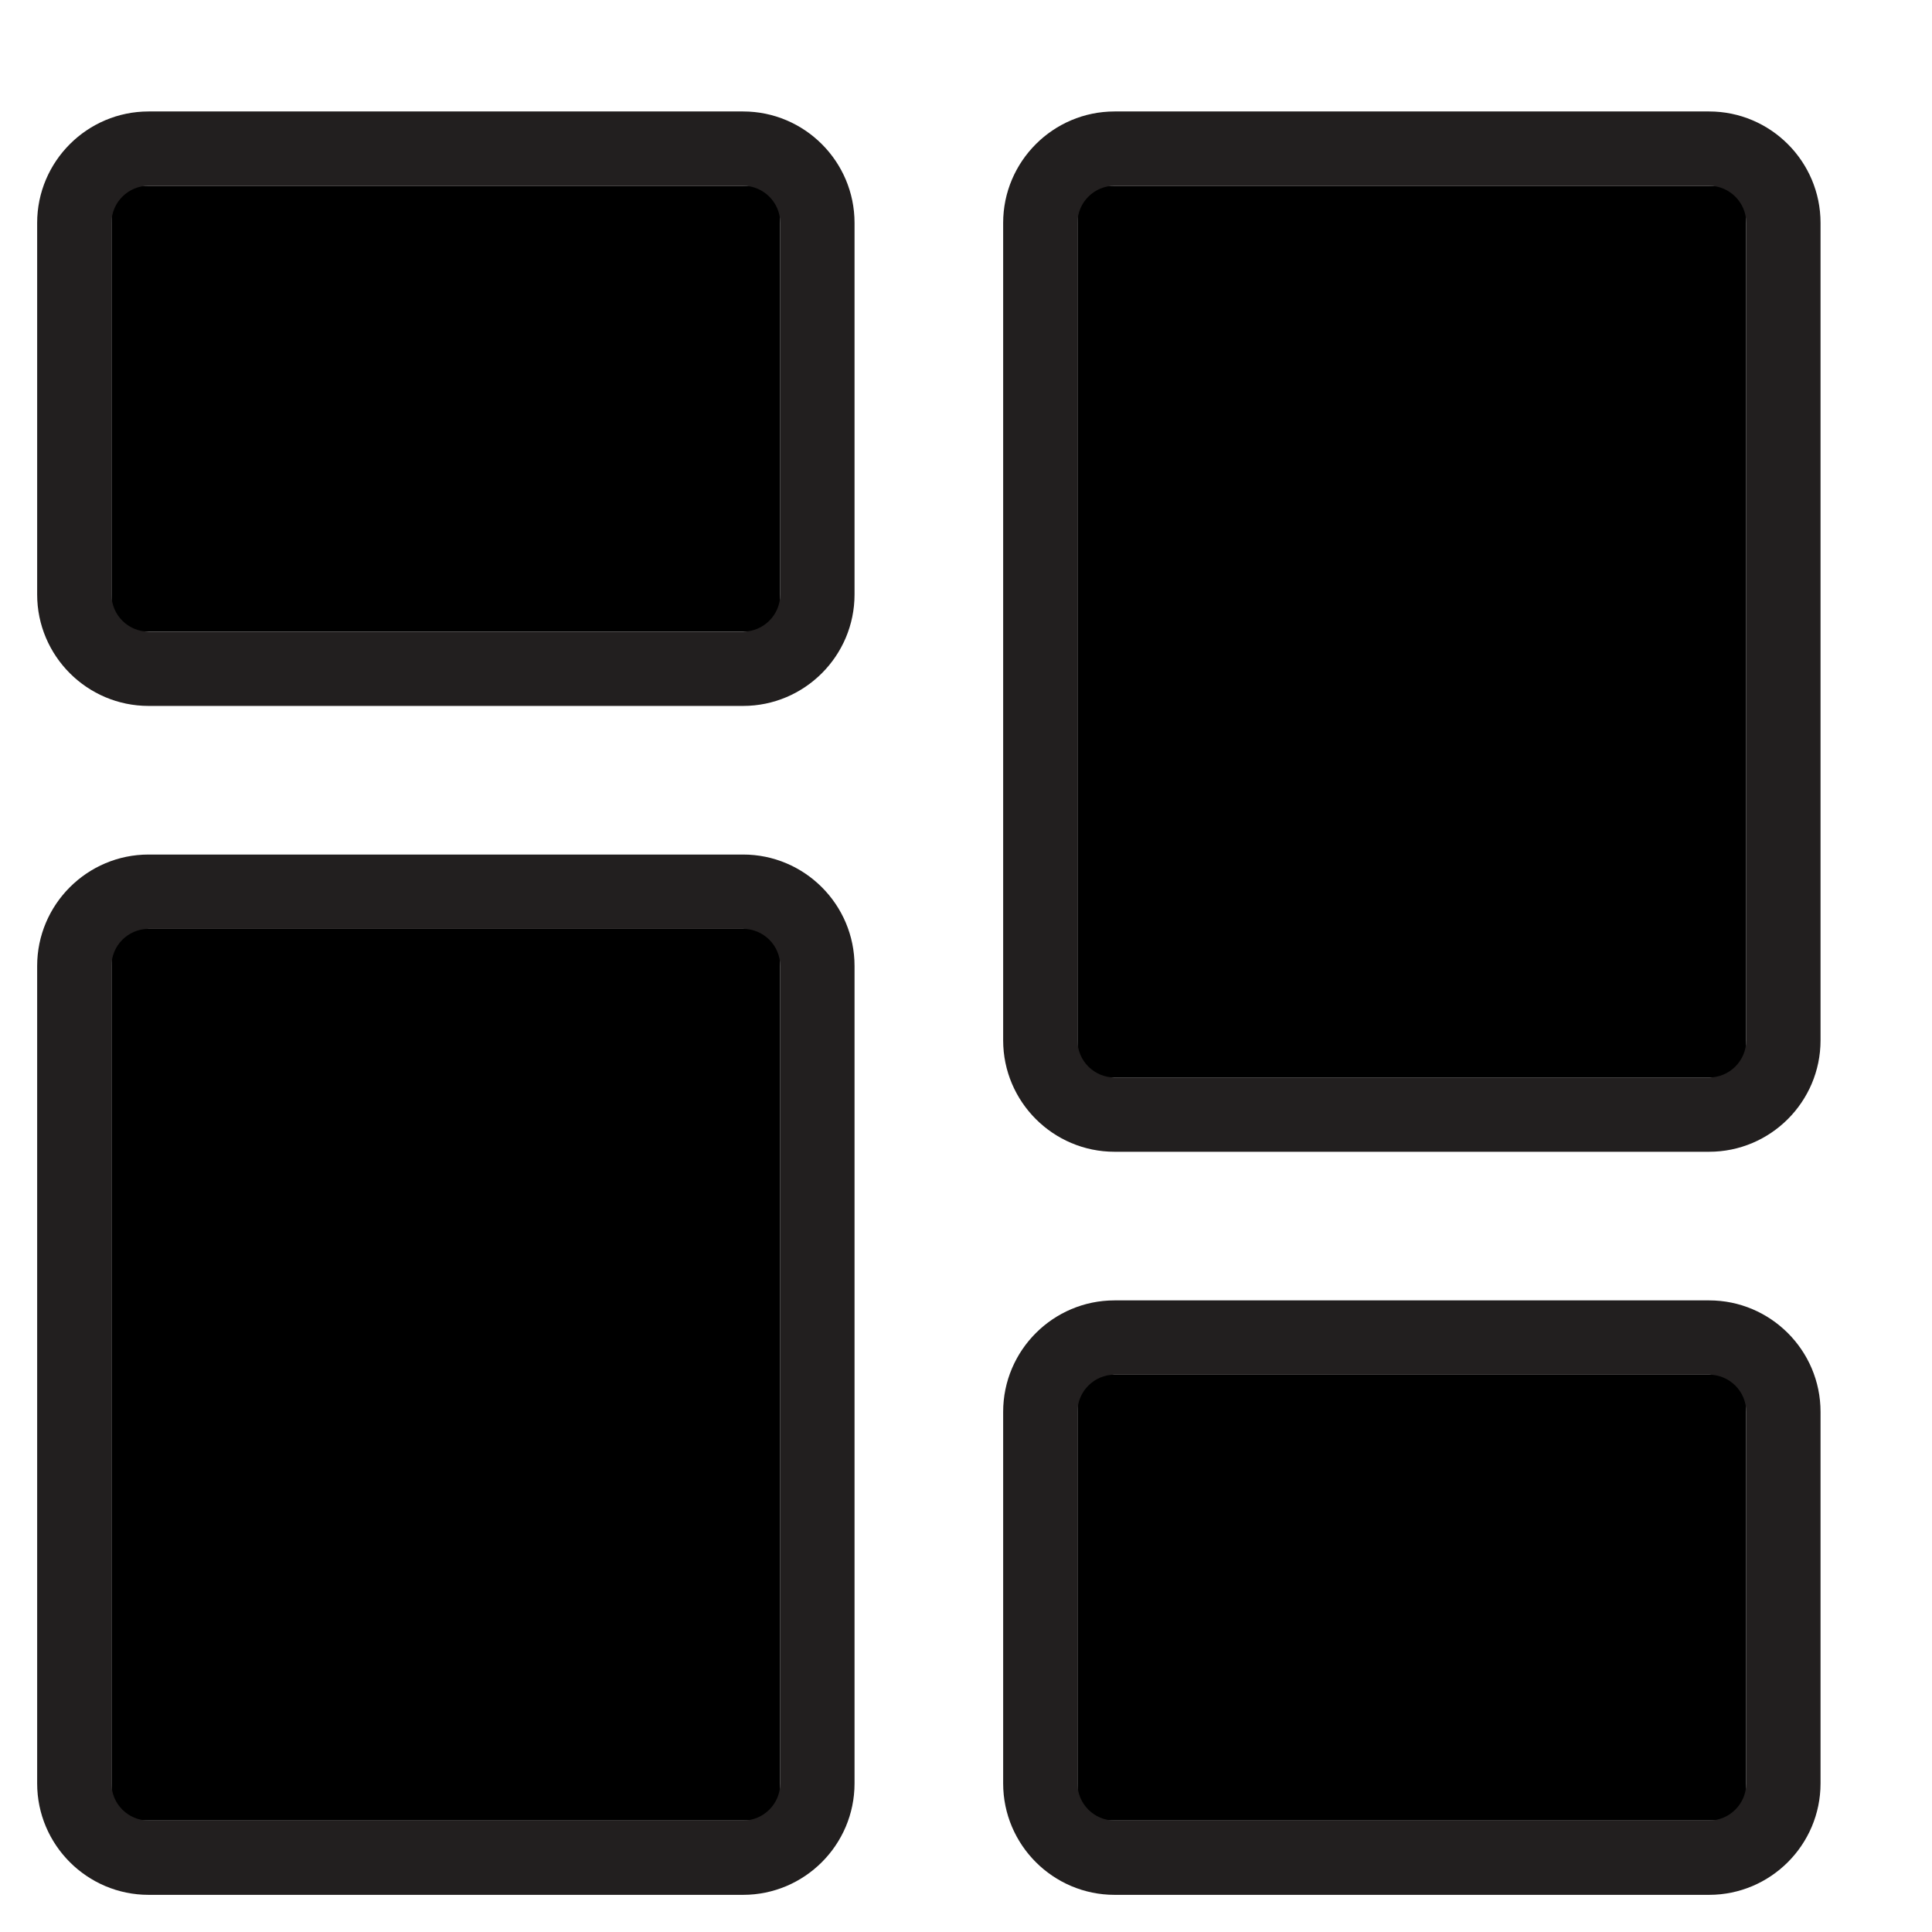<svg width="26" height="26" viewBox="0 0 26 26" fill="none" xmlns="http://www.w3.org/2000/svg">
<g clip-path="url(#clip0_0_337)">
<rect x="1.5" y="12.5" width="9" height="12" fill="currentColor"/>
<rect x="14.5" y="2.5" width="9" height="12" fill="currentColor"/>
<rect x="14.5" y="18.5" width="9" height="6" fill="currentColor"/>
<rect x="1.5" y="2.5" width="9" height="6" fill="currentColor"/>
<path d="M10 9.5H2C1.173 9.5 0.5 8.827 0.5 8V3C0.5 2.173 1.173 1.5 2 1.5H10C10.827 1.5 11.5 2.173 11.5 3V8C11.5 8.827 10.827 9.5 10 9.5ZM2 2.5C1.725 2.5 1.5 2.724 1.5 3V8C1.5 8.276 1.725 8.5 2 8.5H10C10.275 8.5 10.5 8.276 10.5 8V3C10.5 2.724 10.275 2.5 10 2.5H2Z" fill="#221F1F"/>
<path d="M10 25.5H2C1.173 25.5 0.5 24.827 0.5 24V13C0.5 12.173 1.173 11.5 2 11.5H10C10.827 11.5 11.5 12.173 11.5 13V24C11.5 24.827 10.827 25.5 10 25.5ZM2 12.5C1.725 12.5 1.5 12.724 1.5 13V24C1.5 24.276 1.725 24.5 2 24.5H10C10.275 24.5 10.5 24.276 10.5 24V13C10.5 12.724 10.275 12.5 10 12.5H2Z" fill="#221F1F"/>
<path d="M23 25.5H15C14.173 25.5 13.5 24.827 13.5 24V19C13.5 18.173 14.173 17.5 15 17.5H23C23.827 17.5 24.5 18.173 24.5 19V24C24.5 24.827 23.827 25.5 23 25.5ZM15 18.5C14.725 18.5 14.5 18.724 14.5 19V24C14.5 24.276 14.725 24.5 15 24.5H23C23.275 24.5 23.5 24.276 23.5 24V19C23.5 18.724 23.275 18.5 23 18.5H15Z" fill="#221F1F"/>
<path d="M23 15.5H15C14.173 15.5 13.5 14.827 13.5 14V3C13.5 2.173 14.173 1.5 15 1.5H23C23.827 1.5 24.5 2.173 24.5 3V14C24.5 14.827 23.827 15.5 23 15.5ZM15 2.5C14.725 2.5 14.5 2.724 14.5 3V14C14.5 14.276 14.725 14.5 15 14.5H23C23.275 14.5 23.5 14.276 23.5 14V3C23.5 2.724 23.275 2.5 23 2.5H15Z" fill="#221F1F"/>
</g>
<defs>
<clipPath id="clip0_0_337">
<rect width="25" height="25" fill="currentColor" transform="translate(0.5 0.5)"/>
</clipPath>
</defs>
</svg>
